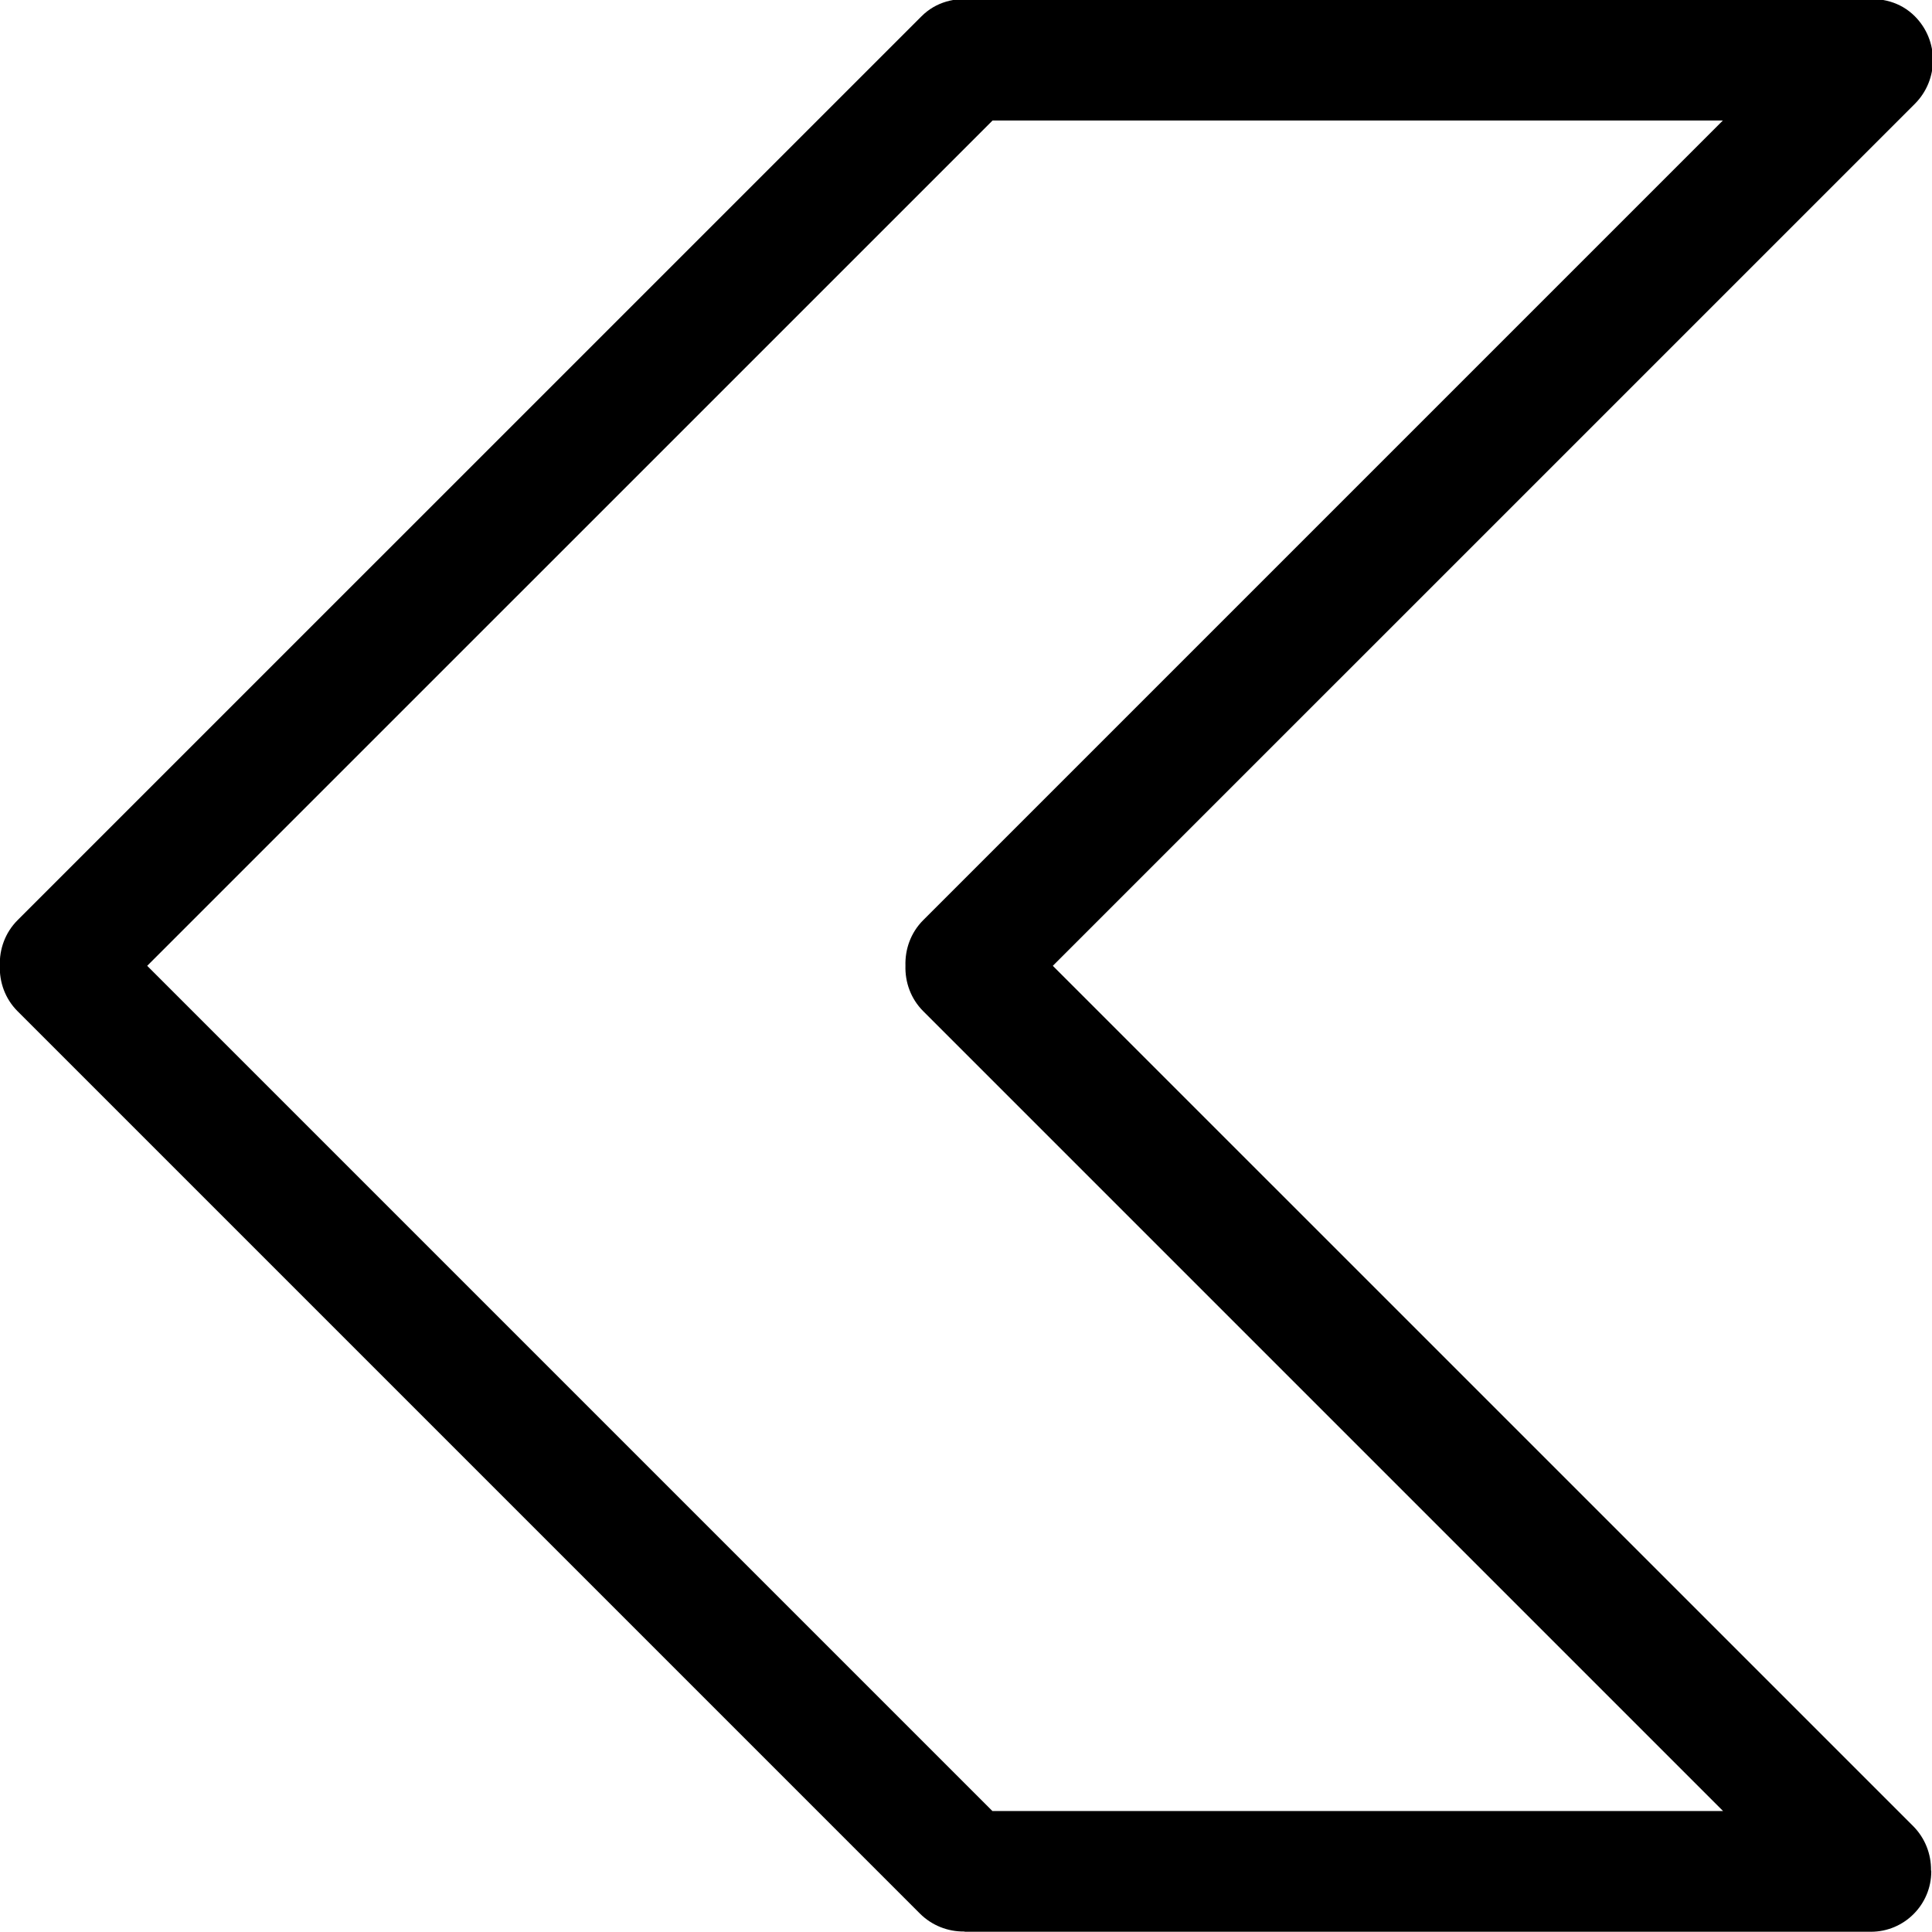 <?xml version="1.0" ?>
<!DOCTYPE svg  PUBLIC '-//W3C//DTD SVG 1.1//EN'  'http://www.w3.org/Graphics/SVG/1.1/DTD/svg11.dtd'>
    <svg enable-background="new 0 0 32 32"  id="Слой_1" version="1.1" viewBox="0 0 32 32"  xml:space="preserve" xmlns="http://www.w3.org/2000/svg" xmlns:xlink="http://www.w3.org/1999/xlink">
        <path clip-rule="evenodd" d="M0.291,16.749l14.944,14.944  c0.202,0.202,0.467,0.301,0.731,0.299c0.008,0,0.014,0.004,0.022,0.004h15c0.552,0,1-0.448,1-1c0-0.008-0.004-0.014-0.004-0.022  c0.002-0.264-0.097-0.529-0.299-0.731L17.438,15.997L31.715,1.721c0.401-0.401,0.401-1.051,0-1.452  c-0.238-0.238-0.561-0.317-0.87-0.273l-14.711,0c-0.309-0.044-0.632,0.035-0.87,0.273L0.292,15.24  c-0.208,0.208-0.303,0.482-0.295,0.755C-0.011,16.267,0.083,16.541,0.291,16.749z M16.44,1.996h12.096L15.292,15.24  c-0.208,0.208-0.303,0.482-0.295,0.755c-0.008,0.272,0.087,0.546,0.295,0.754l13.247,13.247H16.437L2.438,15.997L16.44,1.996z" fill-rule="evenodd" id="Border_Arrow_Left"/>
        <g/><g/><g/><g/><g/><g/></svg> 